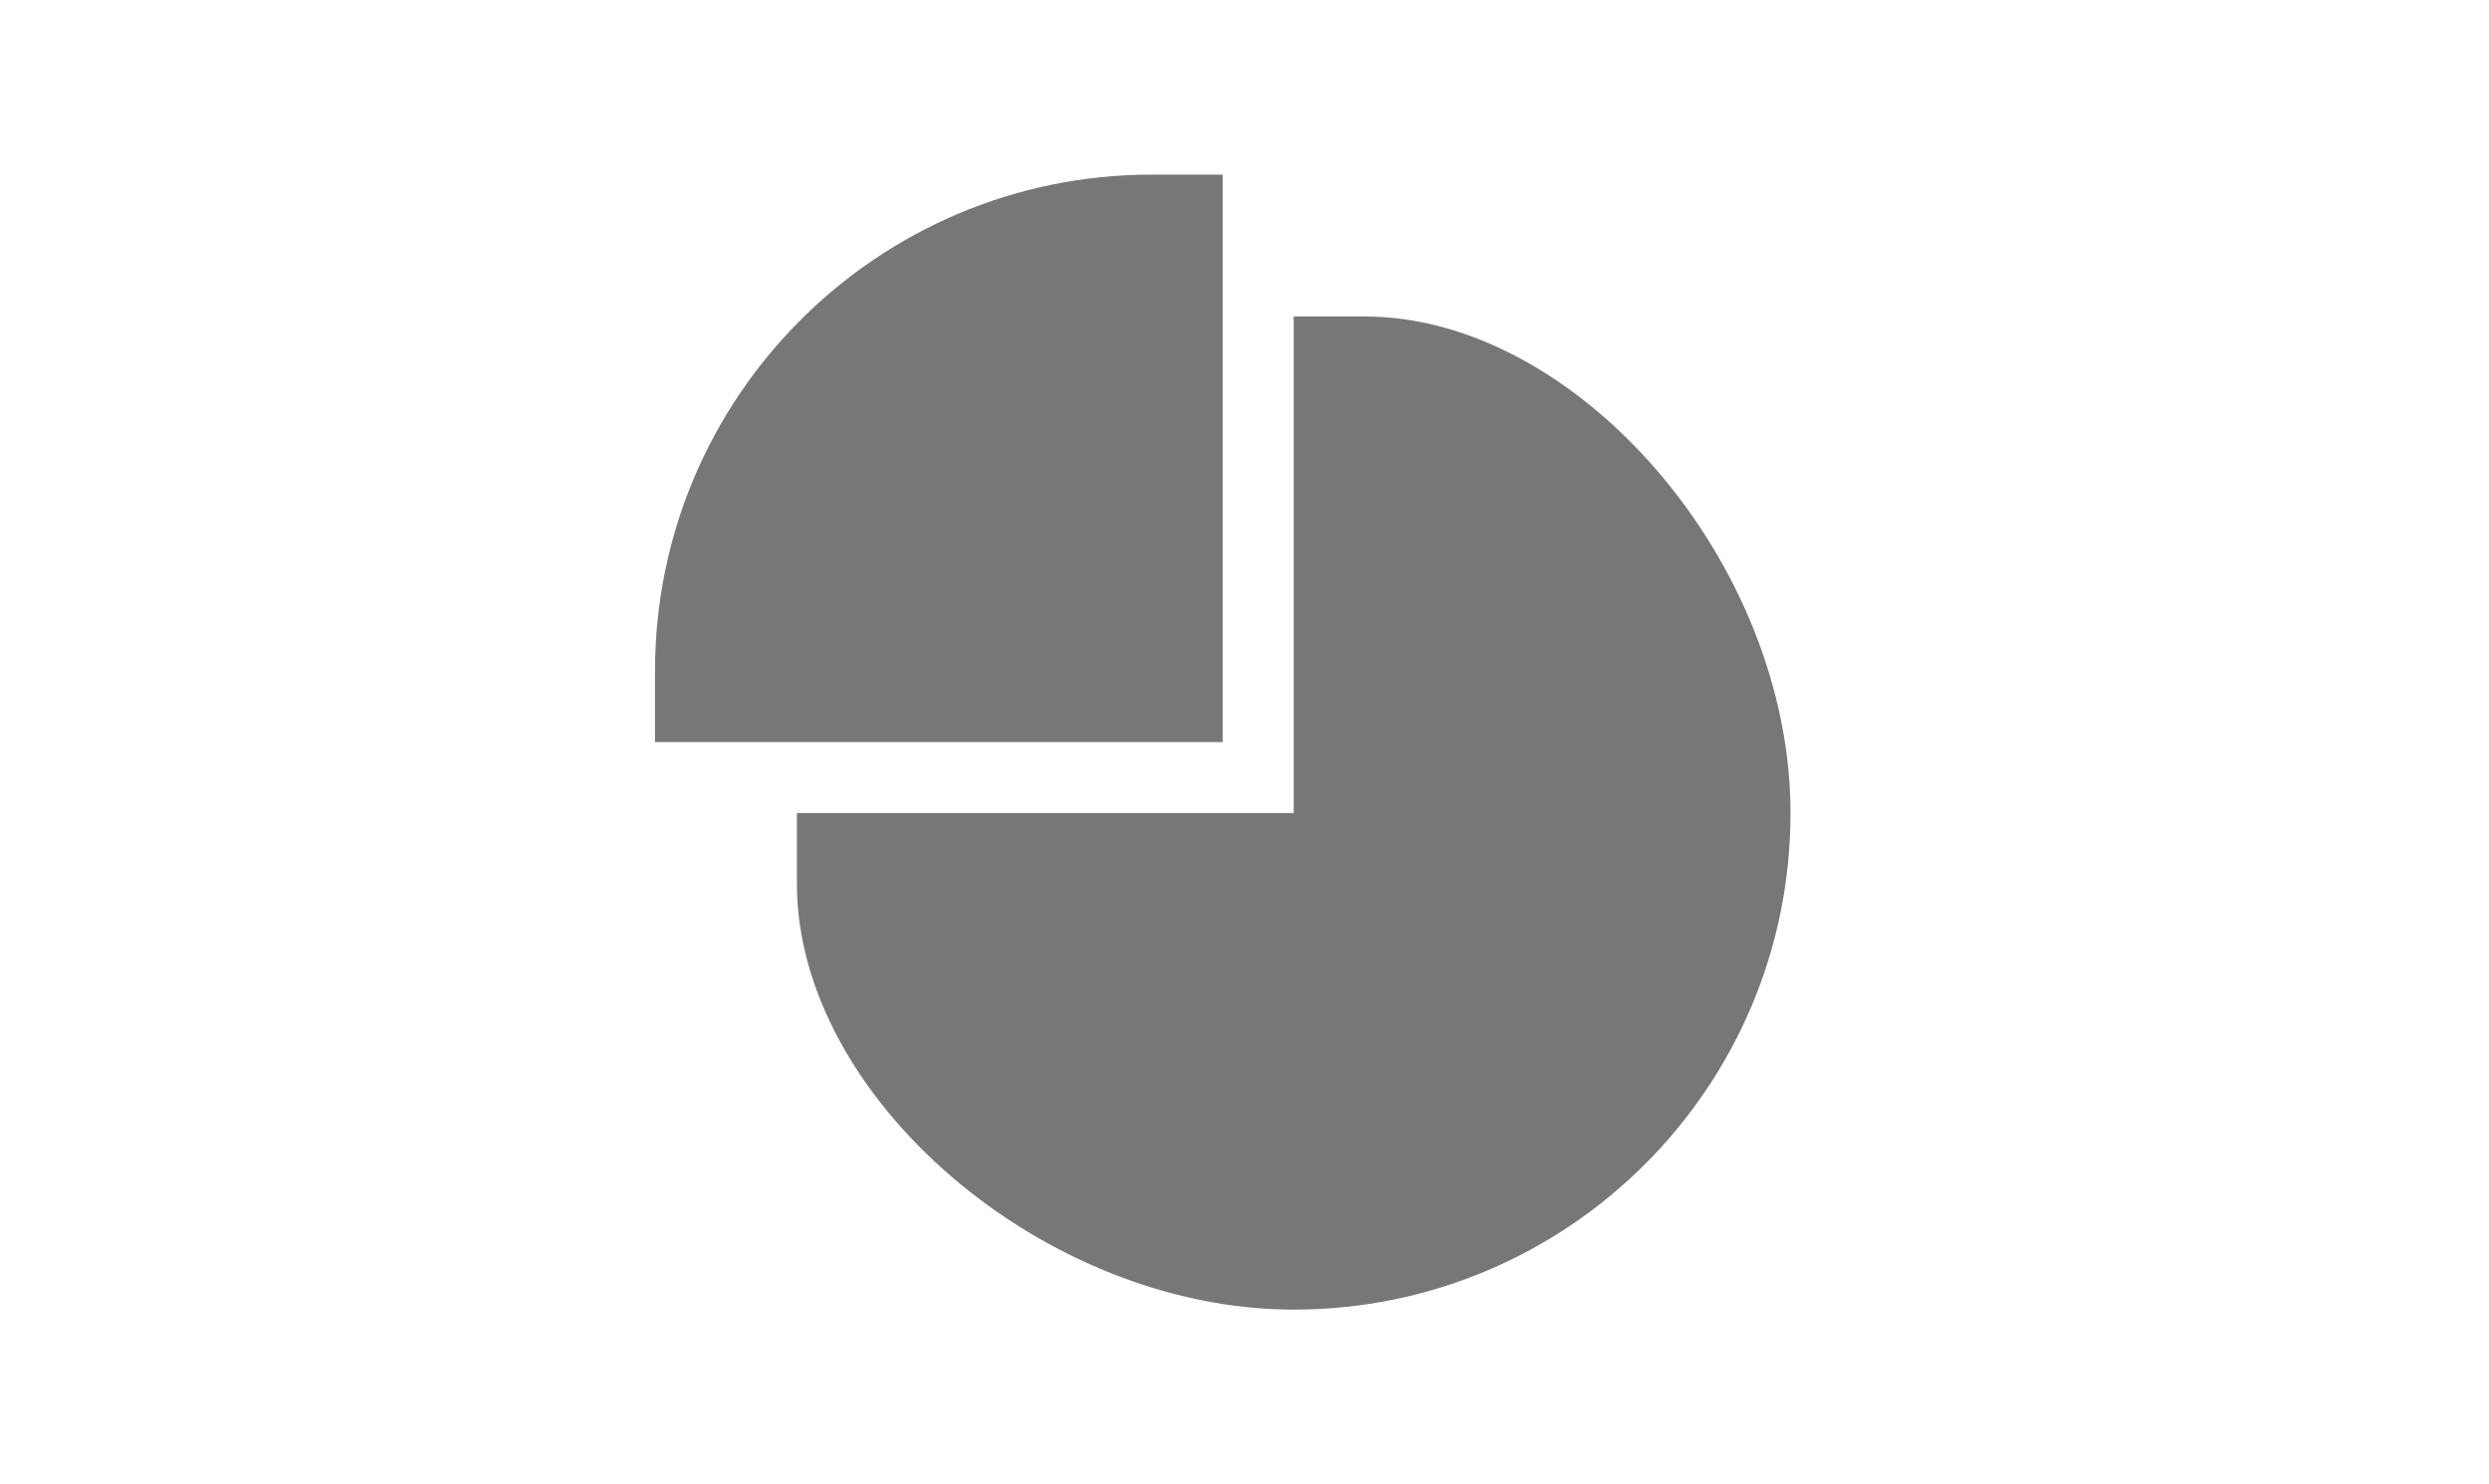 <?xml version="1.0" encoding="UTF-8"?>
<svg width="57px" height="34px" viewBox="0 0 57 34" version="1.1" xmlns="http://www.w3.org/2000/svg" xmlns:xlink="http://www.w3.org/1999/xlink">
    <!-- Generator: Sketch 42 (36781) - http://www.bohemiancoding.com/sketch -->
    <title>relatorios</title>
    <desc>Created with Sketch.</desc>
    <defs></defs>
    <g id="Page-1" stroke="none" stroke-width="1" fill="none" fill-rule="evenodd">
        <g id="relatorios" fill="#777777">
            <path d="M26.377,18.625 L26.377,7.25 L24.752,7.25 C19.876,7.25 15,12.896 15,18.625 C15,24.907 20.094,30 26.377,30 C32.107,30 37.754,25.125 37.754,20.25 L37.754,18.625 L26.377,18.625 L26.377,18.625 Z M29.627,4 L28.002,4 L28.002,17 L41.004,17 L41.004,15.375 C41.004,9.093 35.91,4 29.627,4 L29.627,4 Z" id="relatorios.svg" transform="translate(28.002, 17) scale(-1, 1) translate(-28.002, -17) "></path>
        </g>
    </g>
</svg>